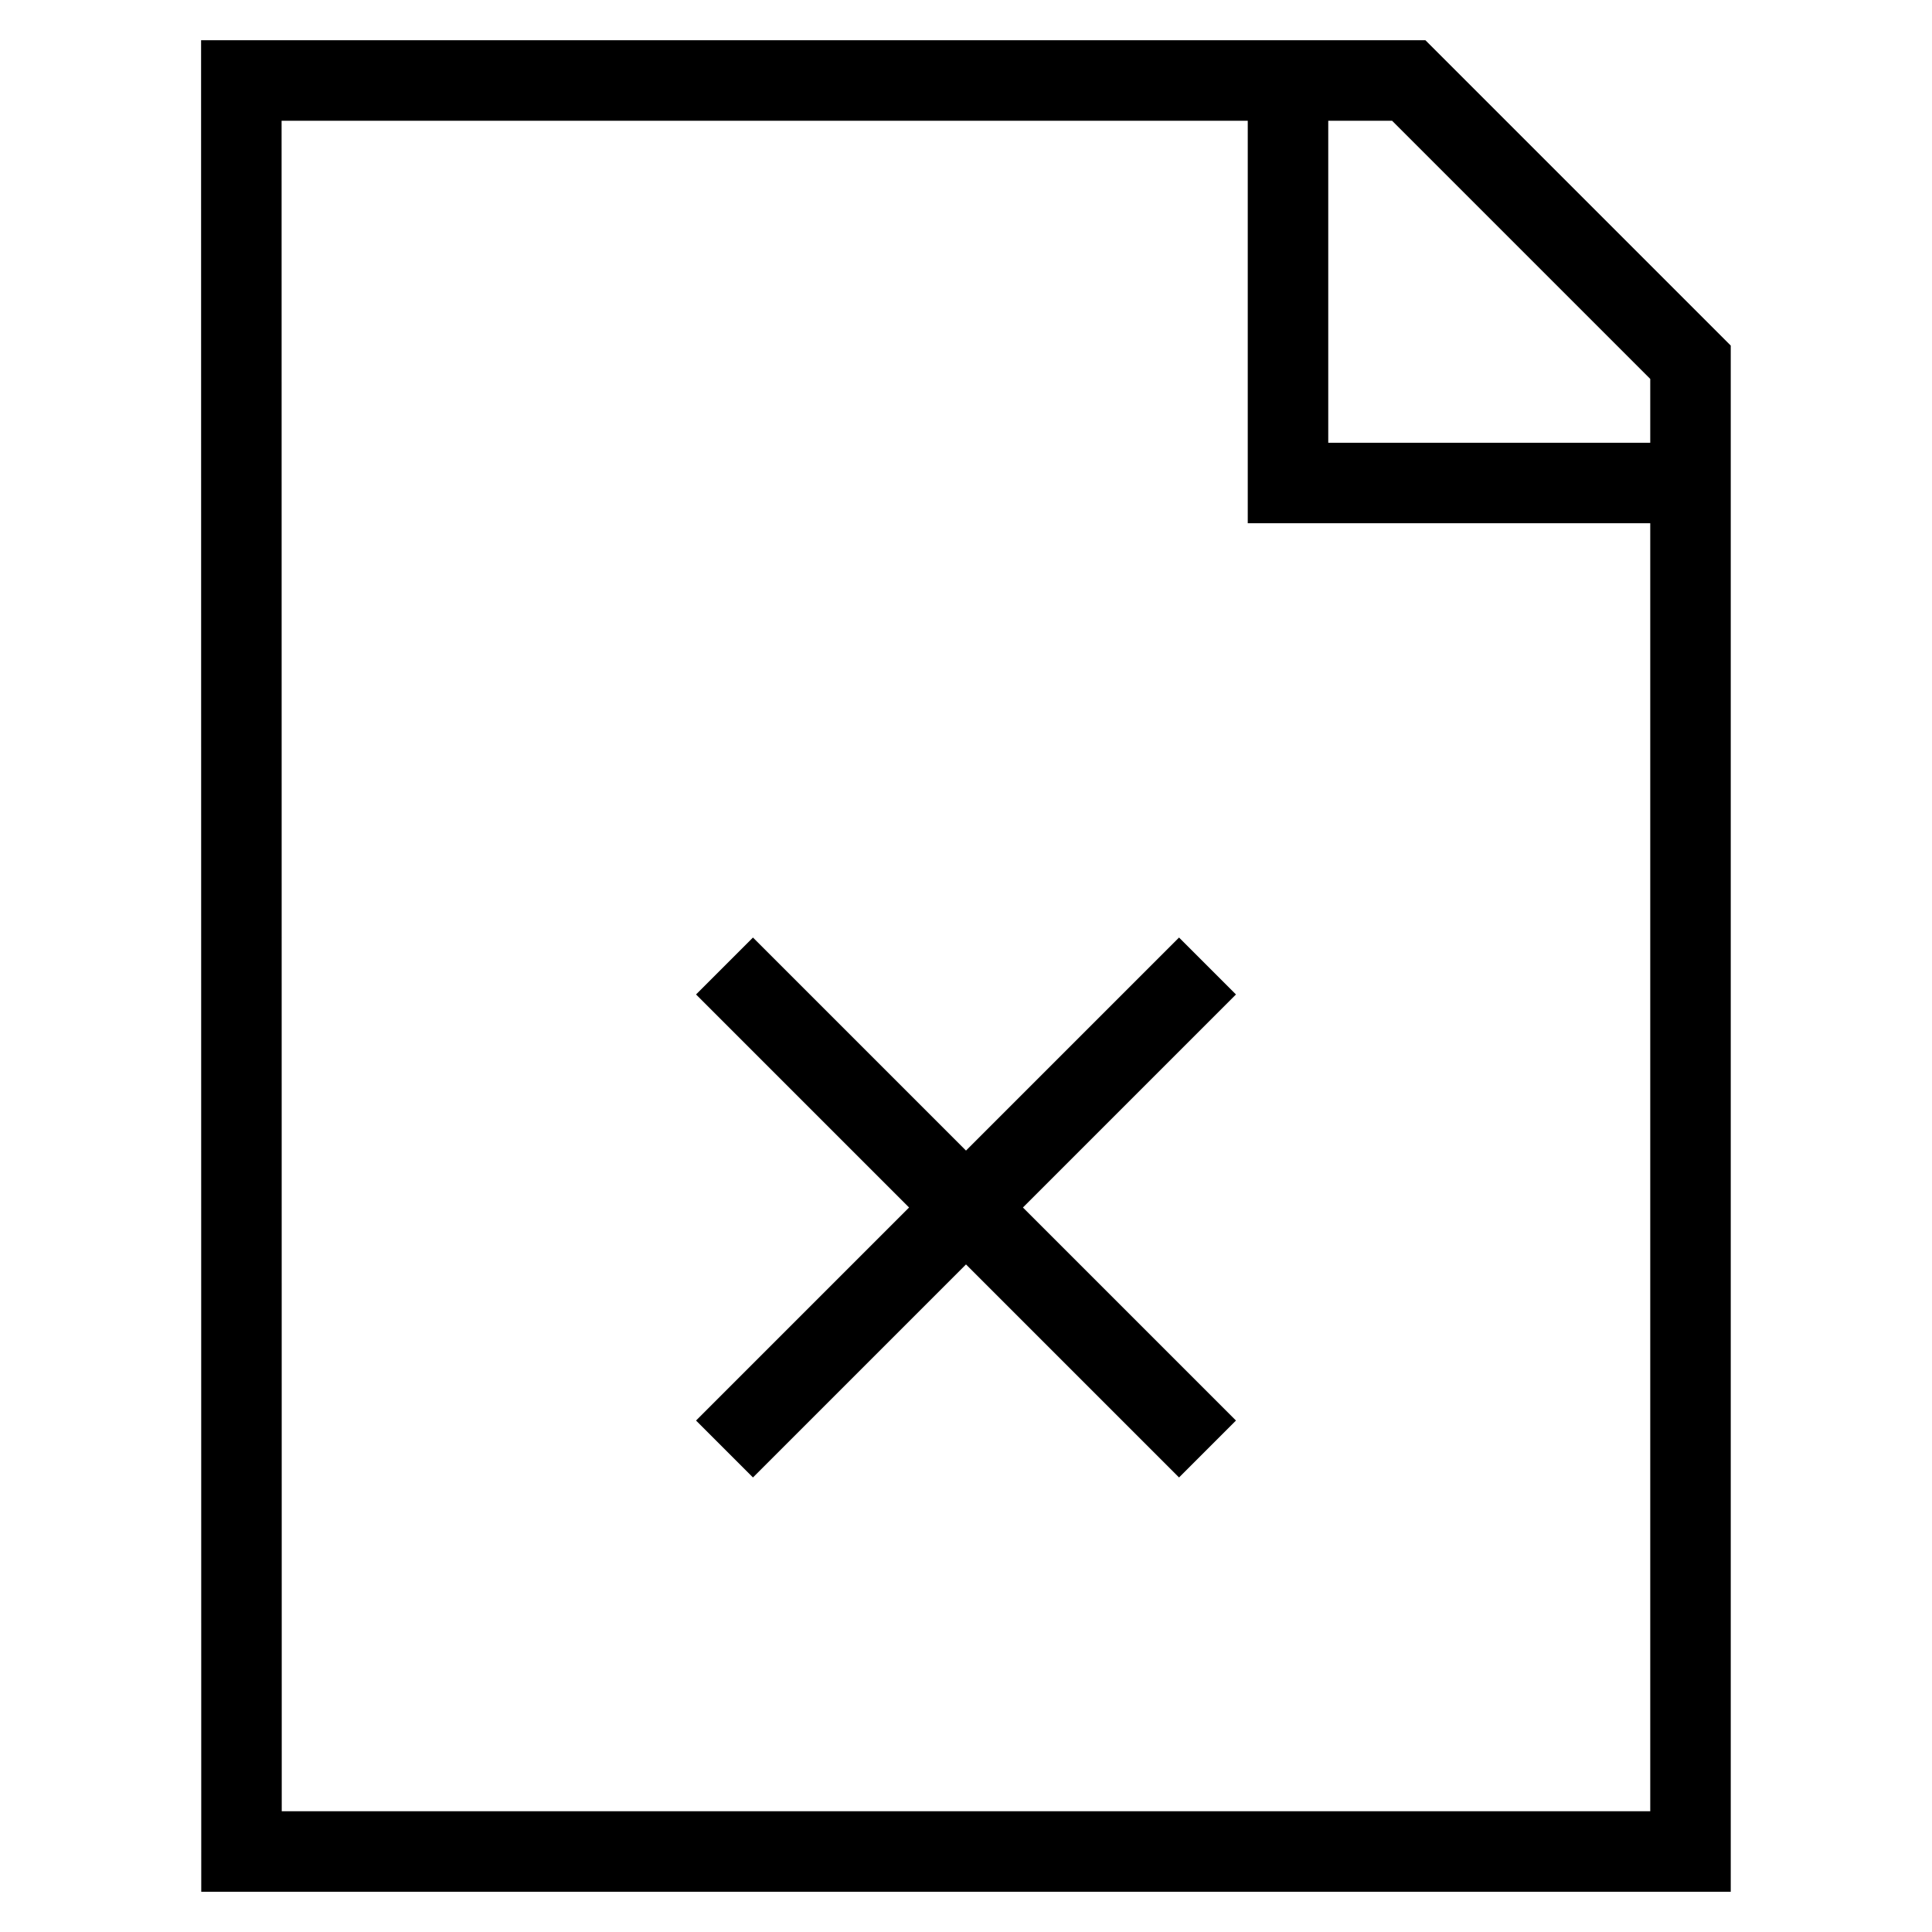 <svg xmlns="http://www.w3.org/2000/svg" width="24" height="24" viewBox="0 0 24 24">
    <path fill="none" stroke="#000" strokeWidth="2" d="M2.998 1H17.5L21 4.5V23H3L2.998 1zM16 1v5h5M9 12l6 6m0-6-6 6" />
  </svg>
